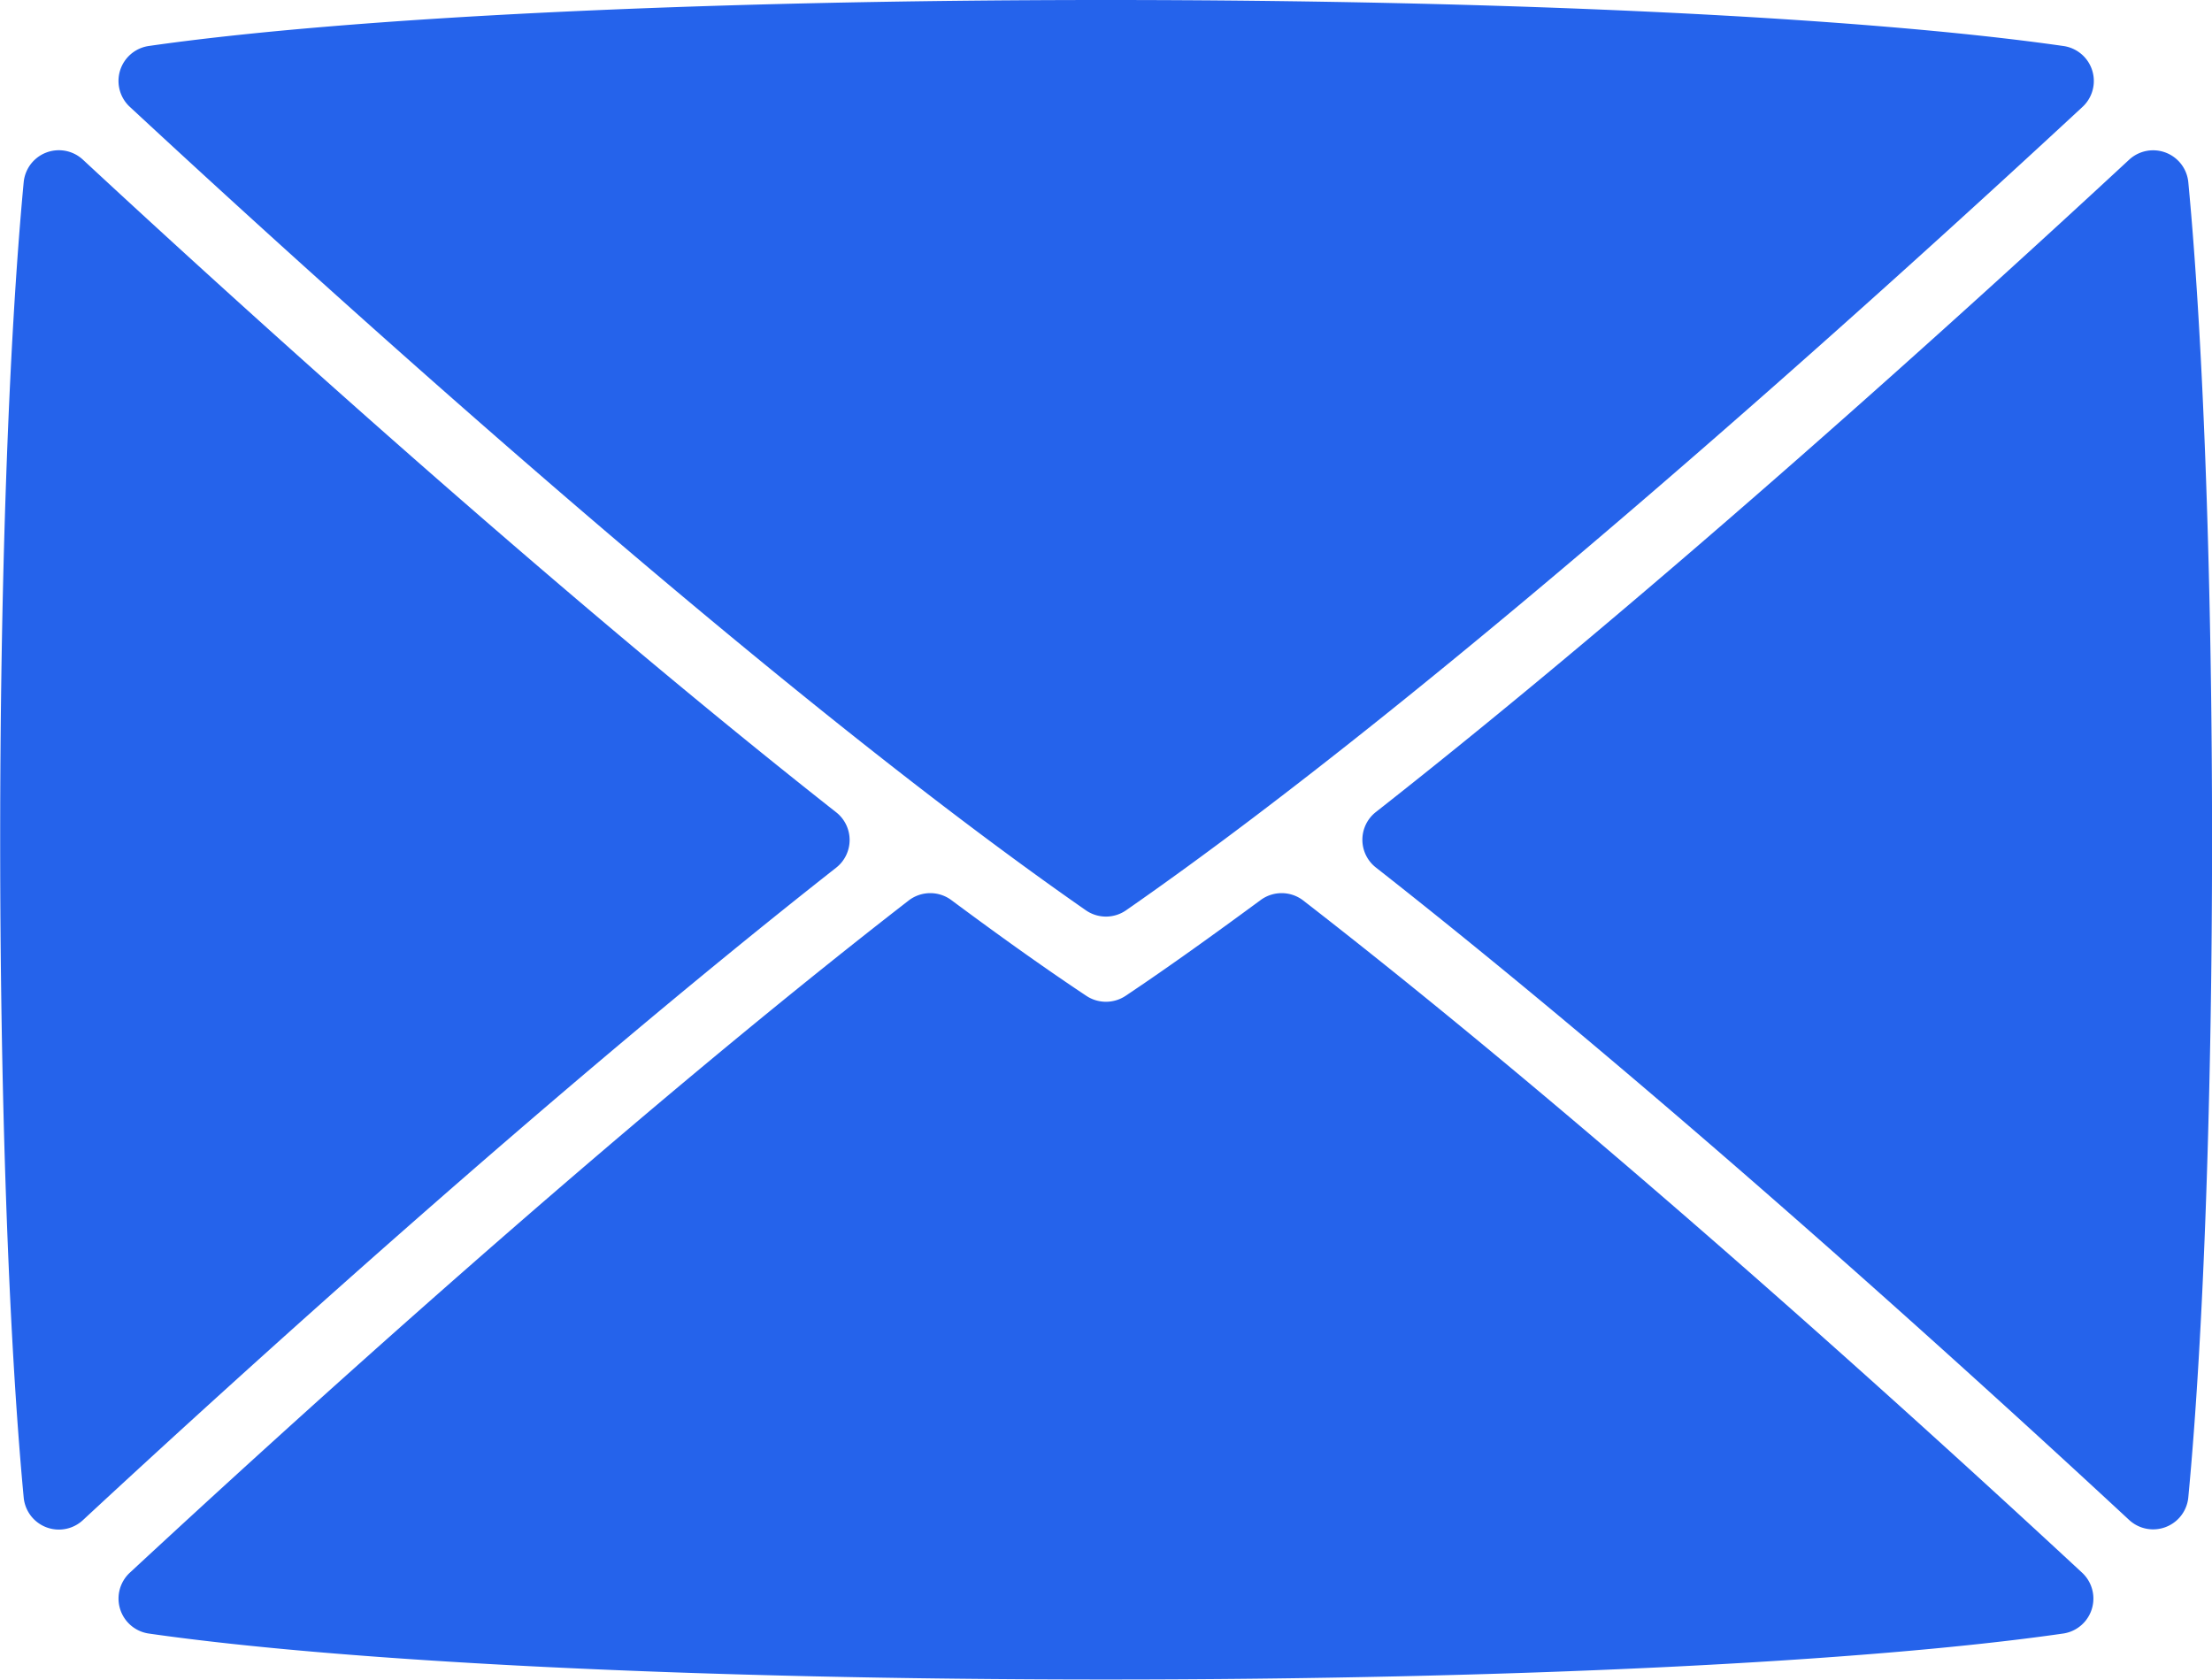 <svg xmlns="http://www.w3.org/2000/svg" viewBox="0 0 288.63 219.19"><defs><style>.cls-1{fill:#2563eb;}</style></defs><g id="Layer_2" data-name="Layer 2"><g id="Layer_1-2" data-name="Layer 1"><path class="cls-1" d="M277.81,198.35c-20.38-18.91-61.24-56.06-98.28-85.14a4.6,4.6,0,0,1,0-7.24c37.15-29.18,77.93-66.25,98.29-85.13a4.61,4.61,0,0,1,7.72,2.95c4.13,43.42,4.13,128.19,0,171.61A4.61,4.61,0,0,1,277.81,198.35ZM271.68,14c-25.31,23.48-82.82,75.66-124.74,104.79a4.6,4.6,0,0,1-5.26,0C99.76,89.62,42.26,37.44,17,14A4.61,4.61,0,0,1,19.42,6C45.1,2.31,91.24,0,144.31,0s99.21,2.31,124.9,6A4.61,4.61,0,0,1,271.68,14ZM3.09,195.41C-1,152-1,67.21,3.09,23.79a4.61,4.61,0,0,1,7.73-2.95C31.17,39.72,72,76.8,109.1,106a4.6,4.6,0,0,1,0,7.24c-37,29.09-77.91,66.24-98.28,85.14A4.61,4.61,0,0,1,3.09,195.41Zm13.85,9.83c20.91-19.4,63.78-58.38,101.61-87.71a4.62,4.62,0,0,1,5.58-.07c6.12,4.55,12,8.76,17.62,12.5h0a4.63,4.63,0,0,0,5.12,0h0c5.59-3.74,11.51-8,17.62-12.5a4.62,4.62,0,0,1,5.58.07c37.83,29.33,80.71,68.31,101.61,87.71a4.61,4.61,0,0,1-2.47,7.94c-25.69,3.7-71.82,6-124.9,6s-99.21-2.31-124.9-6A4.61,4.61,0,0,1,16.94,205.24Z"/></g></g></svg>